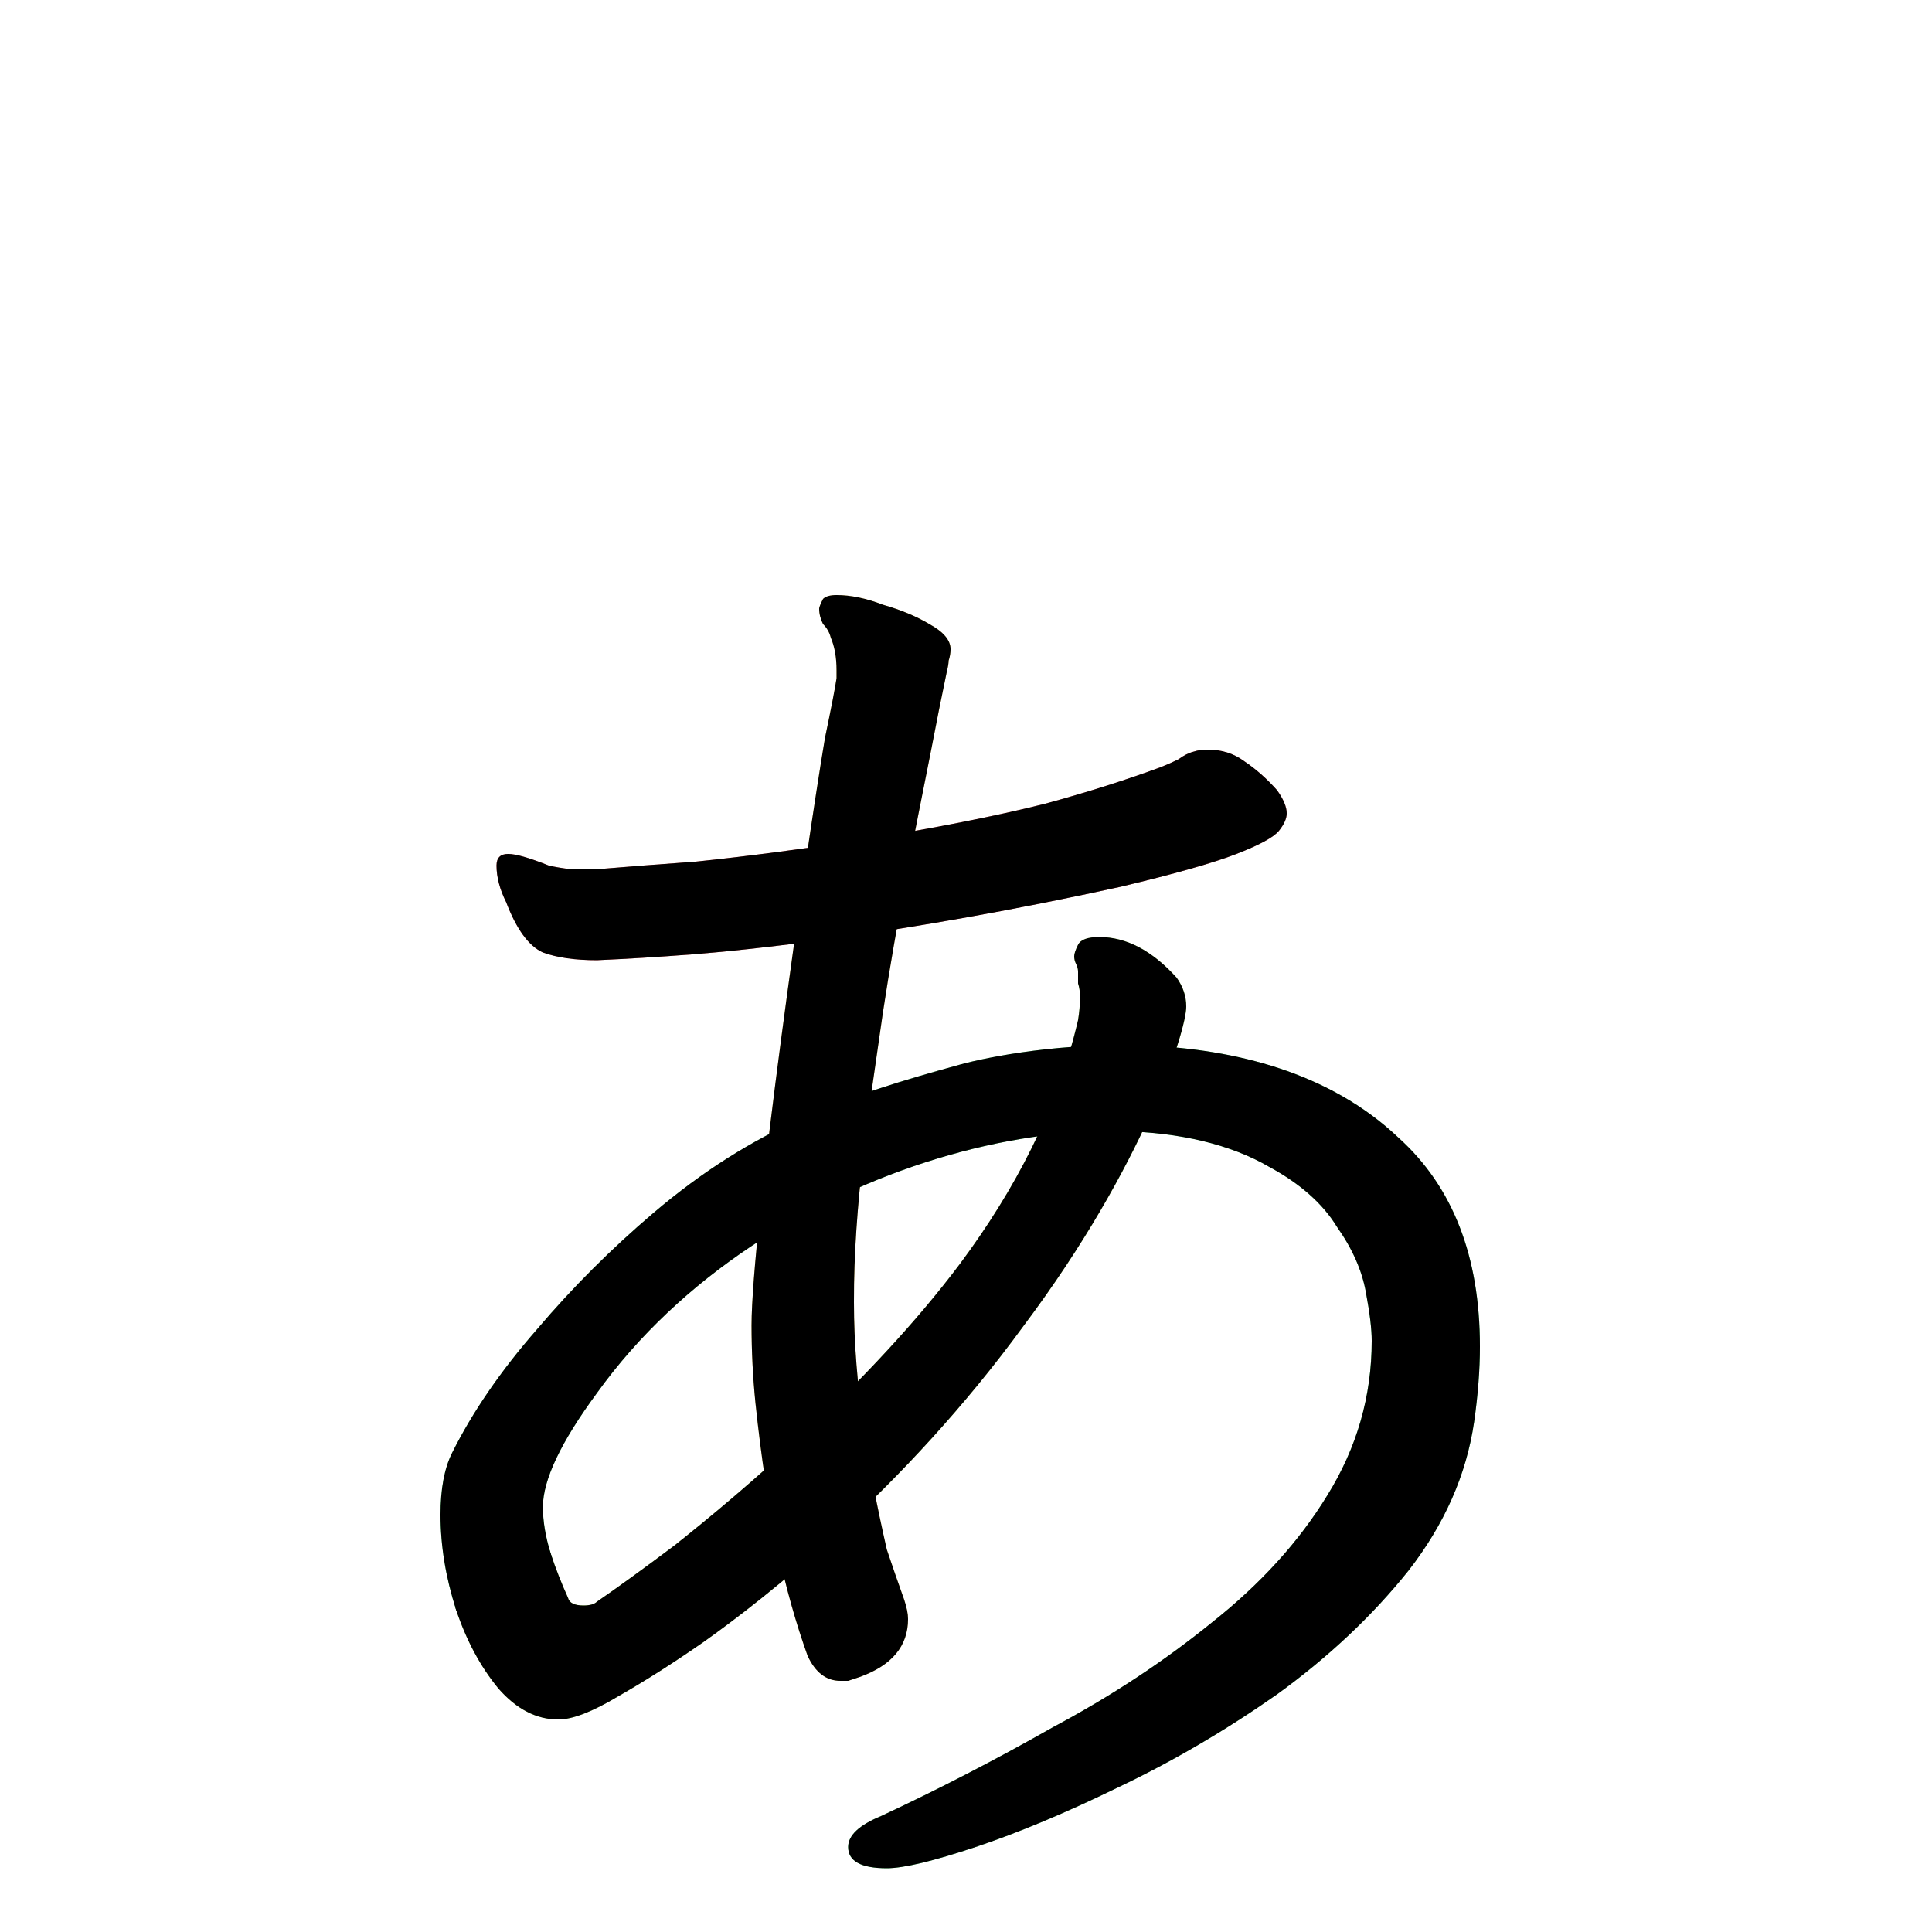 <?xml version="1.0" encoding="UTF-8" standalone="no"?>
<!-- Created with Inkscape (http://www.inkscape.org/) -->

<svg
   width="1024"
   height="1024"
   viewBox="0 0 1024 1024"
   version="2"
   id="svg82337"
   inkscape:version="1.3 (0e150ed6c4, 2023-07-21)"
   sodipodi:docname="ぁ.svg"
   xmlns:inkscape="http://www.inkscape.org/namespaces/inkscape"
   xmlns:sodipodi="http://sodipodi.sourceforge.net/DTD/sodipodi-0.dtd"
   xmlns:xlink="http://www.w3.org/1999/xlink"
   xmlns="http://www.w3.org/2000/svg"
   xmlns:svg="http://www.w3.org/2000/svg">
  <sodipodi:namedview
     id="namedview82339"
     pagecolor="#ffffff"
     bordercolor="#999999"
     borderopacity="1"
     inkscape:pageshadow="0"
     inkscape:pageopacity="0"
     inkscape:pagecheckerboard="0"
     inkscape:document-units="px"
     showgrid="false"
     units="px"
     inkscape:zoom="0.5"
     inkscape:cx="756"
     inkscape:cy="825"
     inkscape:window-width="1920"
     inkscape:window-height="1111"
     inkscape:window-x="-9"
     inkscape:window-y="-9"
     inkscape:window-maximized="1"
     inkscape:current-layer="svg82337"
     viewbox-width="10.583"
     scale-x="0.265"
     inkscape:snap-global="true"
     inkscape:snap-bbox="false"
     inkscape:snap-page="true"
     inkscape:snap-midpoints="false"
     inkscape:object-paths="false"
     inkscape:snap-others="true"
     inkscape:snap-center="true"
     inkscape:bbox-nodes="false"
     inkscape:snap-nodes="true"
     inkscape:snap-grids="false"
     inkscape:showpageshadow="0"
     inkscape:deskcolor="#d1d1d1" />
  <defs
     id="defs82334">
    <rect
       x="1420"
       y="448"
       width="1016"
       height="1140"
       id="rect1" />
    <clipPath
       id="clipPath2061">
      <use
         id="clone531"
         xlink:href="#path1" />
    </clipPath>
    <clipPath
       id="clipPath5557">
      <use
         id="clone3868"
         xlink:href="#path2" />
    </clipPath>
    <clipPath
       id="clipPath6276">
      <use
         id="clone7911"
         xlink:href="#path3" />
    </clipPath>
    <clipPath
       id="clipPath9091">
      <use
         id="clone1985"
         xlink:href="#path8" />
    </clipPath>
  </defs>
  <g
     id="g9"
     style="display:inline">
    <path
       id="path1"
       style="font-weight:600;font-size:1024px;line-height:1;font-family:'Klee One';display:inline;fill:#f66d6d;fill-opacity:1;stroke:none;stroke-opacity:1"
       d="m 368.641,456.703 c -19.115,1.365 -36.864,2.732 -53.248,4.098 h -12.289 c -5.461,-0.683 -9.556,-1.366 -12.287,-2.049 -10.24,-4.096 -17.408,-6.145 -21.504,-6.145 -4.096,0 -6.145,2.049 -6.145,6.145 0,6.144 1.706,12.628 5.119,19.455 5.461,14.336 11.948,23.212 19.457,26.625 7.509,2.731 17.067,4.096 28.672,4.096 15.701,-0.683 32.426,-1.707 50.176,-3.072 25.899,-1.992 109.783,-10.037 227.328,-35.84 28.672,-6.827 49.151,-12.63 61.439,-17.408 12.288,-4.779 19.799,-8.874 22.529,-12.287 2.731,-3.413 4.096,-6.486 4.096,-9.217 -10e-6,-3.413 -1.708,-7.508 -5.121,-12.287 -5.461,-6.144 -11.264,-11.265 -17.408,-15.361 -5.461,-4.096 -11.946,-6.143 -19.455,-6.143 -2.731,0 -5.12,0.341 -7.168,1.023 -2.731,0.683 -5.461,2.048 -8.191,4.096 -2.731,1.365 -5.803,2.73 -9.217,4.096 -18.432,6.827 -38.912,13.313 -61.439,19.457 -55.153,13.788 -129.723,24.965 -185.344,30.719 z"
       sodipodi:nodetypes="ccccsscccscsssccsccccc" />
    <path
       id="path2"
       style="font-weight:600;font-size:1024px;line-height:1;font-family:'Klee One';display:inline;fill:#f5d36c;fill-opacity:1"
       d="m 443.393,315.393 c -3.413,0 -5.803,0.682 -7.168,2.047 -1.365,2.731 -2.049,4.438 -2.049,5.121 0,2.731 0.683,5.461 2.049,8.191 2.048,2.048 3.413,4.437 4.096,7.168 2.048,4.779 3.072,10.582 3.072,17.408 v 4.096 c -0.683,4.779 -2.731,15.36 -6.145,31.744 -10.432,62.089 -38.912,262.385 -38.912,311.297 0,13.653 0.683,27.306 2.049,40.959 6.274,59.609 15.405,99.868 27.646,134.145 4.096,8.875 9.899,13.312 17.408,13.312 h 4.096 l 6.145,-2.049 c 17.067,-6.144 25.6,-16.385 25.6,-30.721 0,-2.731 -0.682,-6.144 -2.047,-10.24 -3.413,-9.557 -6.486,-18.431 -9.217,-26.623 -9.761,-42.981 -17.408,-86.909 -17.408,-131.072 -0.155,-51.607 8.067,-102.66 15.361,-153.6 7.086,-46.656 16.389,-92.98 25.6,-139.264 2.731,-14.336 5.461,-27.99 8.191,-40.961 0.683,-2.731 1.023,-4.779 1.023,-6.145 0.683,-2.048 1.025,-4.095 1.025,-6.143 0,-4.779 -3.754,-9.216 -11.264,-13.312 -6.827,-4.096 -15.019,-7.51 -24.576,-10.24 -8.875,-3.413 -17.067,-5.119 -24.576,-5.119 z"
       sodipodi:nodetypes="scsccsccsccsccsccsccccsccs" />
    <g
       id="g8">
      <path
         id="path3"
         style="font-weight:600;font-size:1024px;line-height:1;font-family:'Klee One';fill:#b2f46b;fill-opacity:1"
         d="m 582.656,496.641 c -6.144,0 -9.898,1.365 -11.264,4.096 -1.365,2.731 -2.049,4.779 -2.049,6.145 0,1.365 0.341,2.73 1.023,4.096 0.683,1.365 1.025,2.73 1.025,4.096 v 6.145 c 0.683,2.048 1.023,4.437 1.023,7.168 0,4.096 -0.341,8.191 -1.023,12.287 -10.958,47.297 -33.676,90.268 -62.465,129.023 -48.132,64.175 -117.461,122.516 -151.551,149.504 -16.384,12.288 -30.038,22.188 -40.961,29.697 -1.365,1.365 -3.755,2.047 -7.168,2.047 -4.779,0 -7.509,-1.365 -8.191,-4.096 -3.413,-7.509 -6.486,-15.359 -9.217,-23.551 -5.094,-19.009 -58.388,-0.07 -50.176,29.695 5.461,16.384 12.97,30.379 22.527,41.984 9.557,10.923 20.139,16.383 31.744,16.383 7.509,0 18.091,-4.095 31.744,-12.287 14.336,-8.192 29.355,-17.749 45.057,-28.672 31.9,-22.596 105.924,-80.081 169.984,-167.936 63.578,-84.77 86.016,-156.117 86.016,-168.961 0,-5.461 -1.708,-10.581 -5.121,-15.359 -12.971,-14.336 -26.623,-21.504 -40.959,-21.504 z"
         sodipodi:nodetypes="ssssscsscccsccccscccscs" />
      <path
         id="path8"
         style="font-weight:600;font-size:1024px;line-height:1;font-family:'Klee One';fill:#6af387;fill-opacity:1"
         d="m 508.928,564.225 c -60.755,16.649 -108.91,32.948 -162.816,78.848 -21.762,18.53 -42.325,38.912 -61.439,61.439 -19.115,21.845 -34.134,43.692 -45.057,65.537 -4.096,8.192 -6.143,19.114 -6.143,32.768 0,16.384 2.73,33.109 8.191,50.176 7.276,19.036 59.282,-4.182 50.176,-29.695 -2.731,-8.875 -4.096,-17.067 -4.096,-24.576 0,-14.336 9.557,-34.475 28.672,-60.416 88.711,-123.562 273.912,-167.898 356.352,-119.809 16.384,8.875 28.331,19.456 35.84,31.744 8.192,11.605 13.313,23.211 15.361,34.816 2.048,10.923 3.07,19.456 3.07,25.6 0,29.355 -7.849,56.661 -23.551,81.92 -15.019,24.576 -35.498,47.104 -61.439,67.584 -25.259,20.48 -53.249,38.911 -83.969,55.295 -30.037,17.067 -60.417,32.77 -91.137,47.105 -11.605,4.779 -17.408,10.239 -17.408,16.383 0,7.509 6.827,11.264 20.48,11.264 8.875,0 24.576,-3.754 47.104,-11.264 22.528,-7.509 47.788,-18.091 75.777,-31.744 28.672,-13.653 56.66,-30.036 83.967,-49.15 27.307,-19.797 50.518,-41.644 69.633,-65.537 19.115,-24.576 30.72,-50.858 34.816,-78.848 2.048,-14.336 3.072,-27.648 3.072,-39.936 0,-47.787 -14.336,-84.651 -43.008,-110.592 C 667.439,532.806 538.89,556.014 508.928,564.225 Z"
         sodipodi:nodetypes="sscssccsccccsccccsssccccscs" />
    </g>
  </g>
  <g
     id="g10">
    <path
       style="font-variation-settings:normal;display:inline;opacity:1;vector-effect:none;fill:none;fill-opacity:1;stroke:#000000;stroke-width:128;stroke-linecap:round;stroke-linejoin:miter;stroke-miterlimit:4;stroke-dasharray:none;stroke-dashoffset:0;stroke-opacity:1;-inkscape-stroke:none;stop-color:#000000;stop-opacity:1"
       d="M 198.182,471.605 620.168,438.028"
       id="path9"
       sodipodi:nodetypes="cc"
       clip-path="url(#clipPath2061)" />
    <path
       style="font-variation-settings:normal;display:inline;opacity:1;vector-effect:none;fill:none;fill-opacity:1;stroke:#000000;stroke-width:128;stroke-linecap:round;stroke-linejoin:miter;stroke-miterlimit:4;stroke-dasharray:none;stroke-dashoffset:0;stroke-opacity:1;-inkscape-stroke:none;stop-color:#000000;stop-opacity:1"
       d="M 442.636,248.917 446,829"
       id="path10"
       sodipodi:nodetypes="cc"
       clip-path="url(#clipPath5557)" />
    <g
       id="g12">
      <path
         style="font-variation-settings:normal;display:inline;opacity:1;vector-effect:none;fill:none;fill-opacity:1;stroke:#000000;stroke-width:128;stroke-linecap:round;stroke-linejoin:miter;stroke-miterlimit:4;stroke-dasharray:none;stroke-dashoffset:0;stroke-opacity:1;-inkscape-stroke:none;stop-color:#000000;stop-opacity:1"
         d="M 588.428,431.795 C 633.677,626.162 337.474,985.67 272.979,896.151 192.458,784.387 328.019,584.543 539,577 919.714,563.389 762.01,907.021 508,959"
         id="path11"
         sodipodi:nodetypes="cssc"
         clip-path="url(#clipPath6276)" />
      <path
         style="font-variation-settings:normal;opacity:1;vector-effect:none;fill:none;fill-opacity:1;stroke:#000000;stroke-width:128;stroke-linecap:round;stroke-linejoin:miter;stroke-miterlimit:4;stroke-dasharray:none;stroke-dashoffset:0;stroke-opacity:1;-inkscape-stroke:none;stop-color:#000000;stop-opacity:1"
         d="M 272.979,1522.597 V 896.151 C 192.458,784.387 328.019,584.543 539,577 919.714,563.389 762.01,907.021 508,959"
         id="path12"
         sodipodi:nodetypes="ccsc"
         clip-path="url(#clipPath9091)" />
    </g>
  </g>
</svg>
